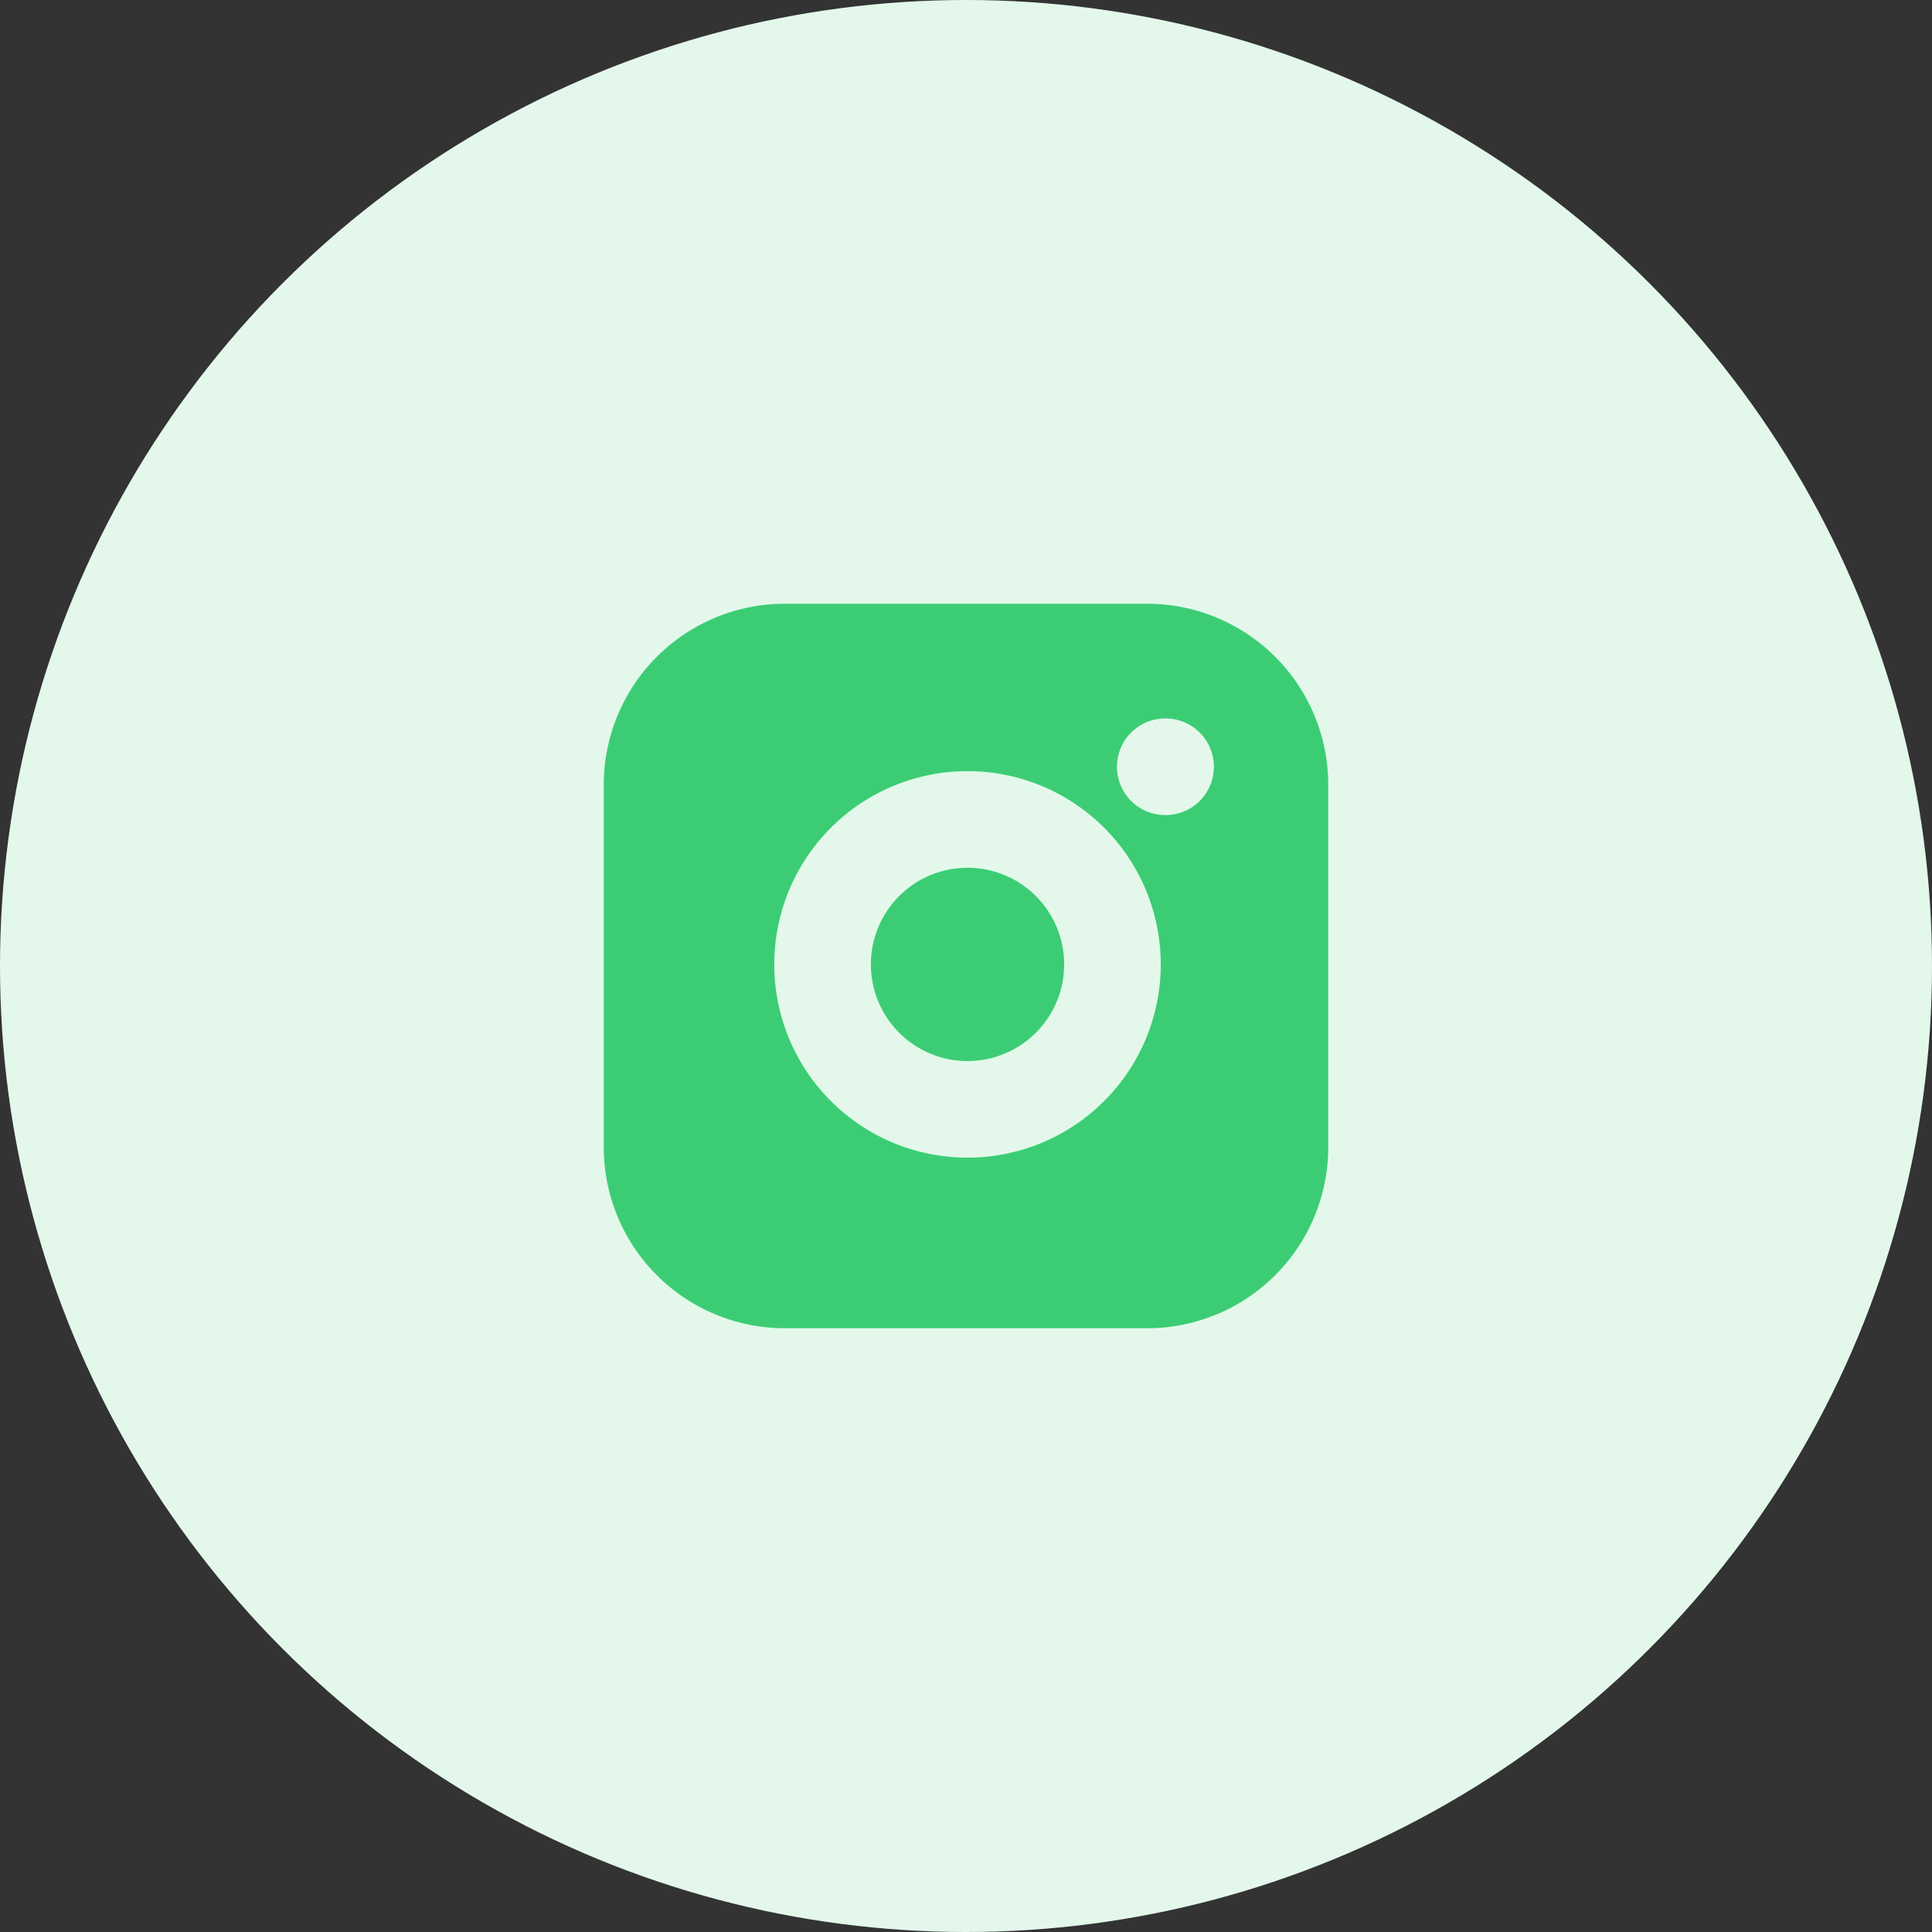 <svg width="40" height="40" viewBox="0 0 40 40" fill="none" xmlns="http://www.w3.org/2000/svg"><rect x="0" y="0" width="40" height="40" fill="#333333" stroke="none"/><circle cx="20" cy="20" r="20" fill="#E3F8EB"/><path d="M23.75 12.5h-7.5a3.75 3.75 0 00-3.75 3.75v7.5a3.75 3.75 0 003.75 3.75h7.5a3.75 3.75 0 003.75-3.75v-7.5a3.75 3.75 0 00-3.75-3.75z" fill="#3CCD74"/><path d="M23 19.527a3 3 0 11-5.937.88 3 3 0 015.937-.88zm1.125-3.652h.007" stroke="#E3F8EB" stroke-width="2" stroke-linecap="round" stroke-linejoin="round"/></svg>